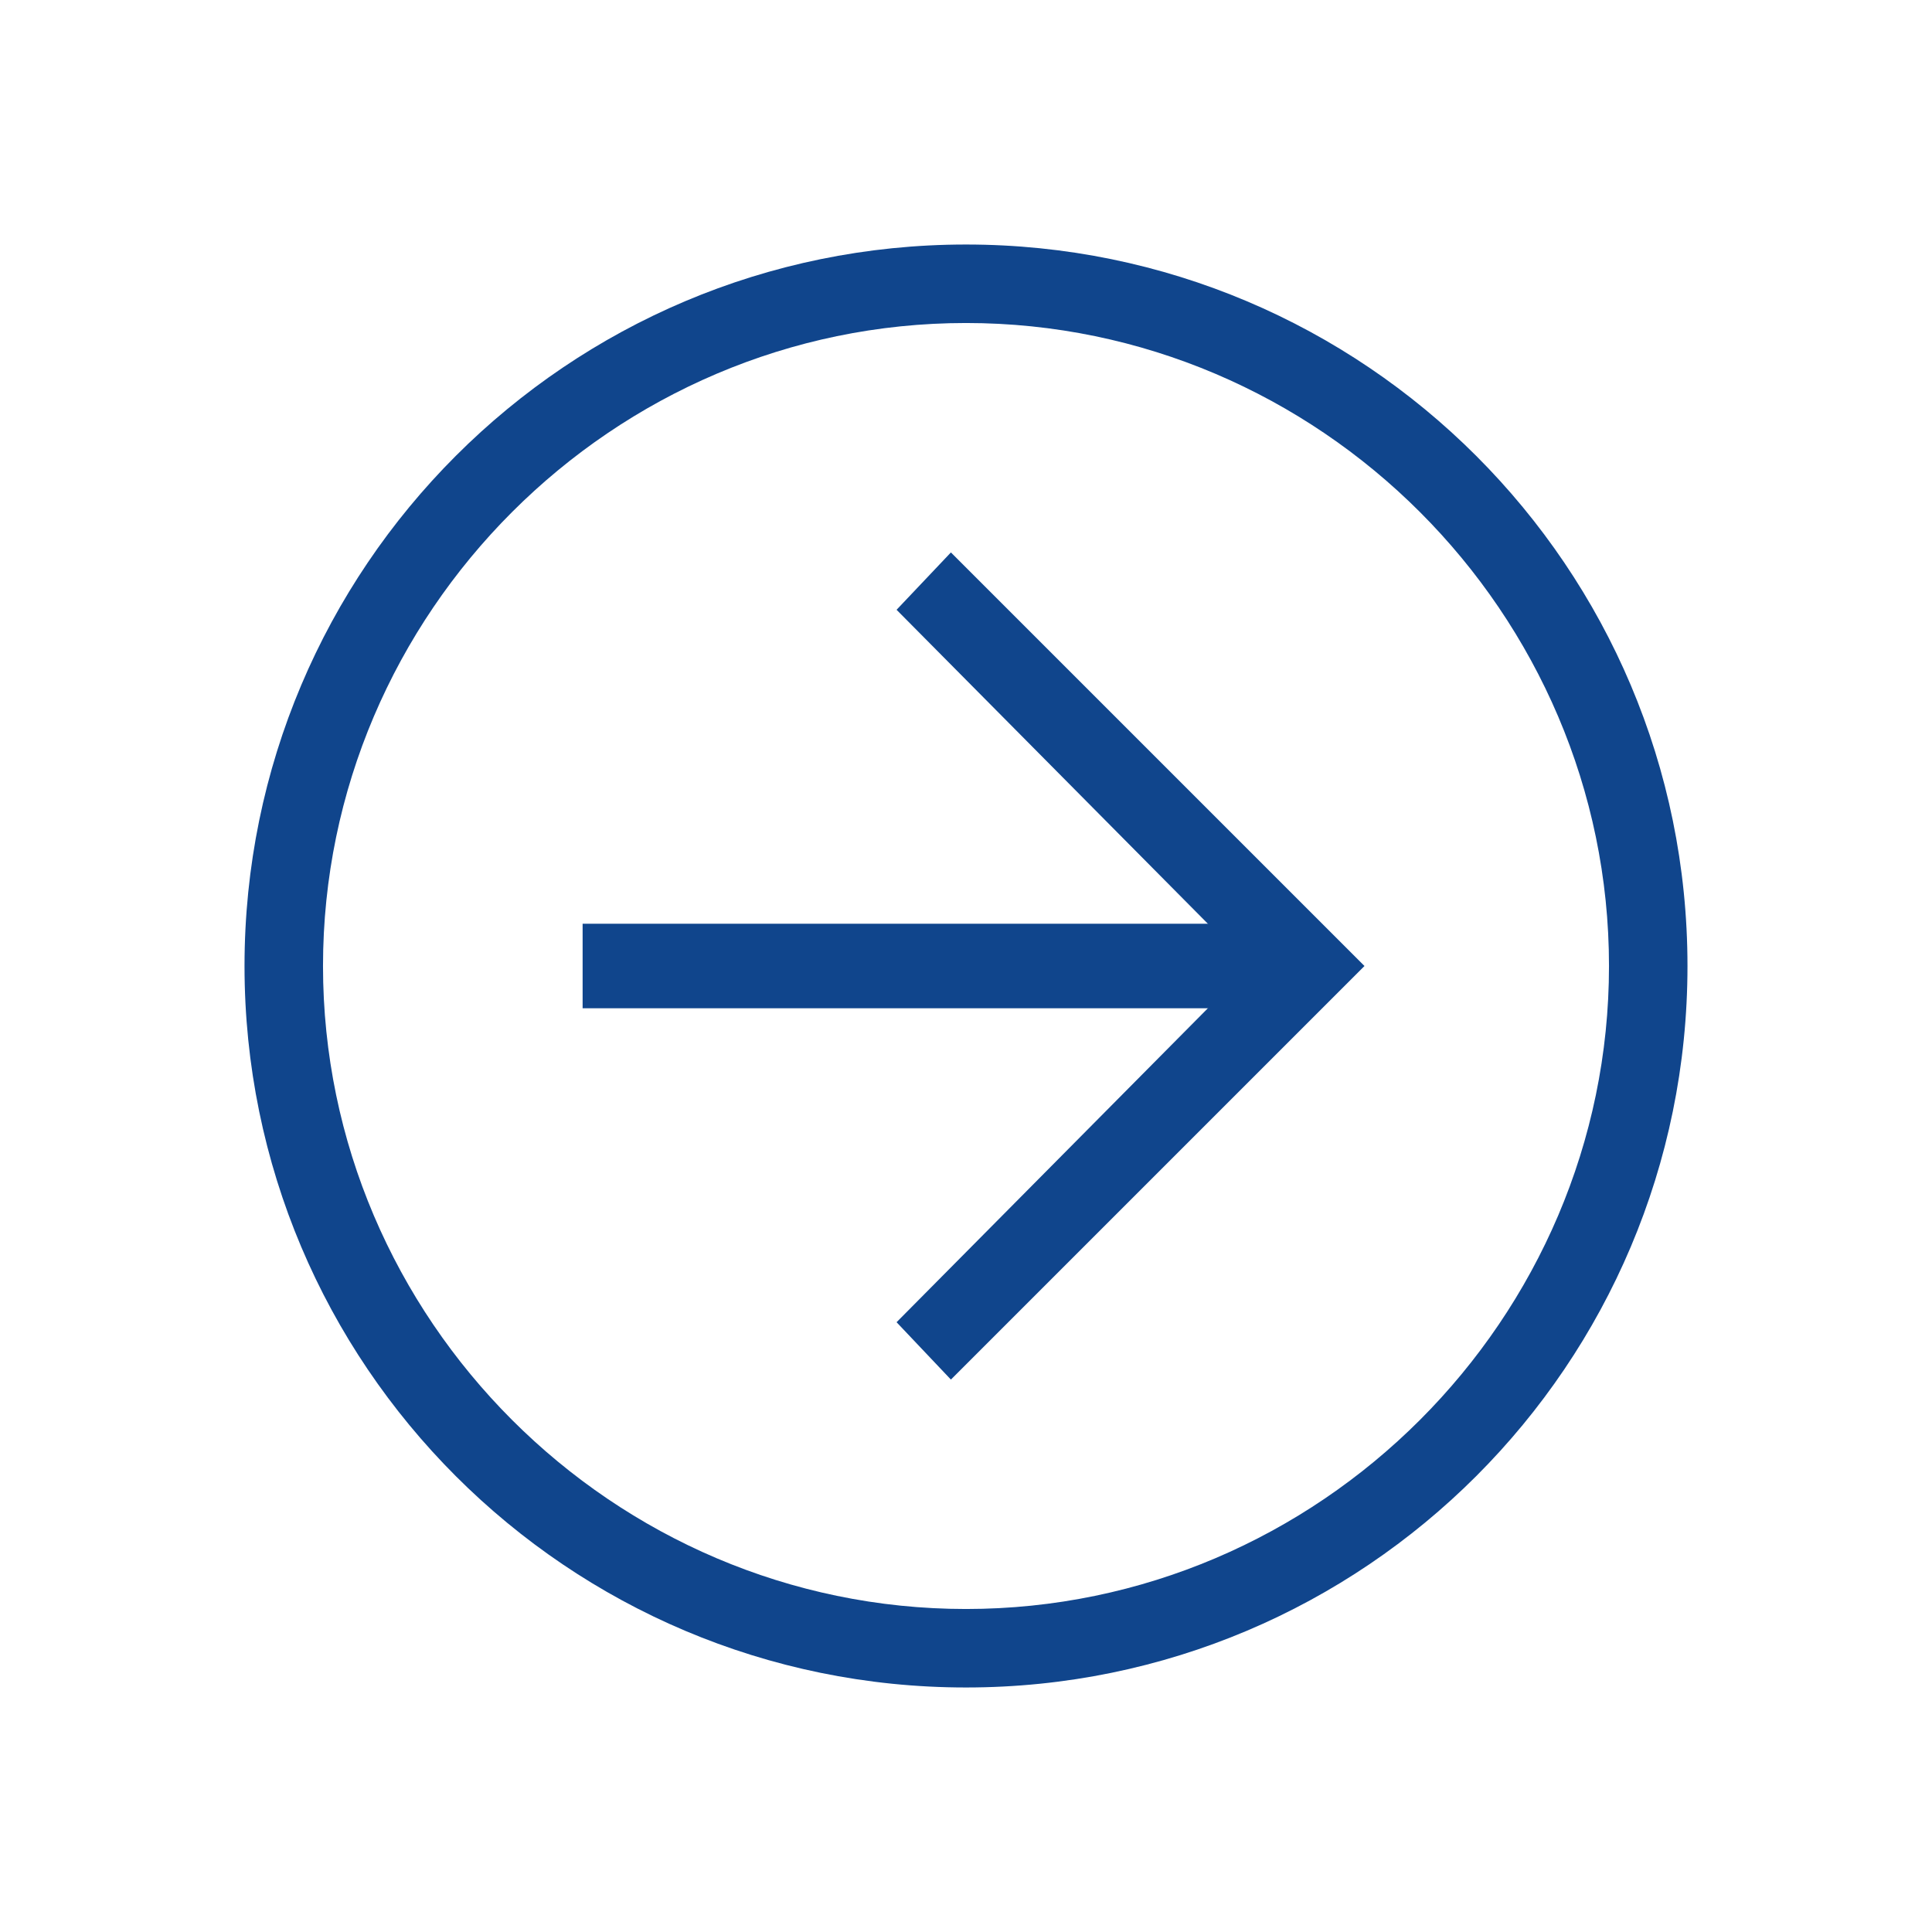 <svg xmlns="http://www.w3.org/2000/svg" enable-background="new 0 0 64 64" viewBox="0 0 64 64" id="Arrow"><g transform="translate(28 328)" fill="#000000" class="color000000 svgShape"><path fill="#10458c" d="M4-272.1c-13.2 0-23.9-10.7-23.9-23.9S-9.2-319.9 4-319.9s23.9 10.7 23.9 23.9S17.2-272.1 4-272.1zm0-45.2c-11.7 0-21.3 9.6-21.3 21.3s9.6 21.3 21.3 21.3 21.3-9.6 21.3-21.3-9.6-21.3-21.3-21.3z" class="color134563 svgShape"></path><path fill="#10458c" d="m3.5-282.3-1.8-1.9L13.4-296 1.7-307.8l1.8-1.9L17.2-296 3.5-282.3" class="color134563 svgShape"></path><path fill="#10458c" d="M15.3-294.6h-24v-2.8h24z" class="color134563 svgShape"></path></g></svg>